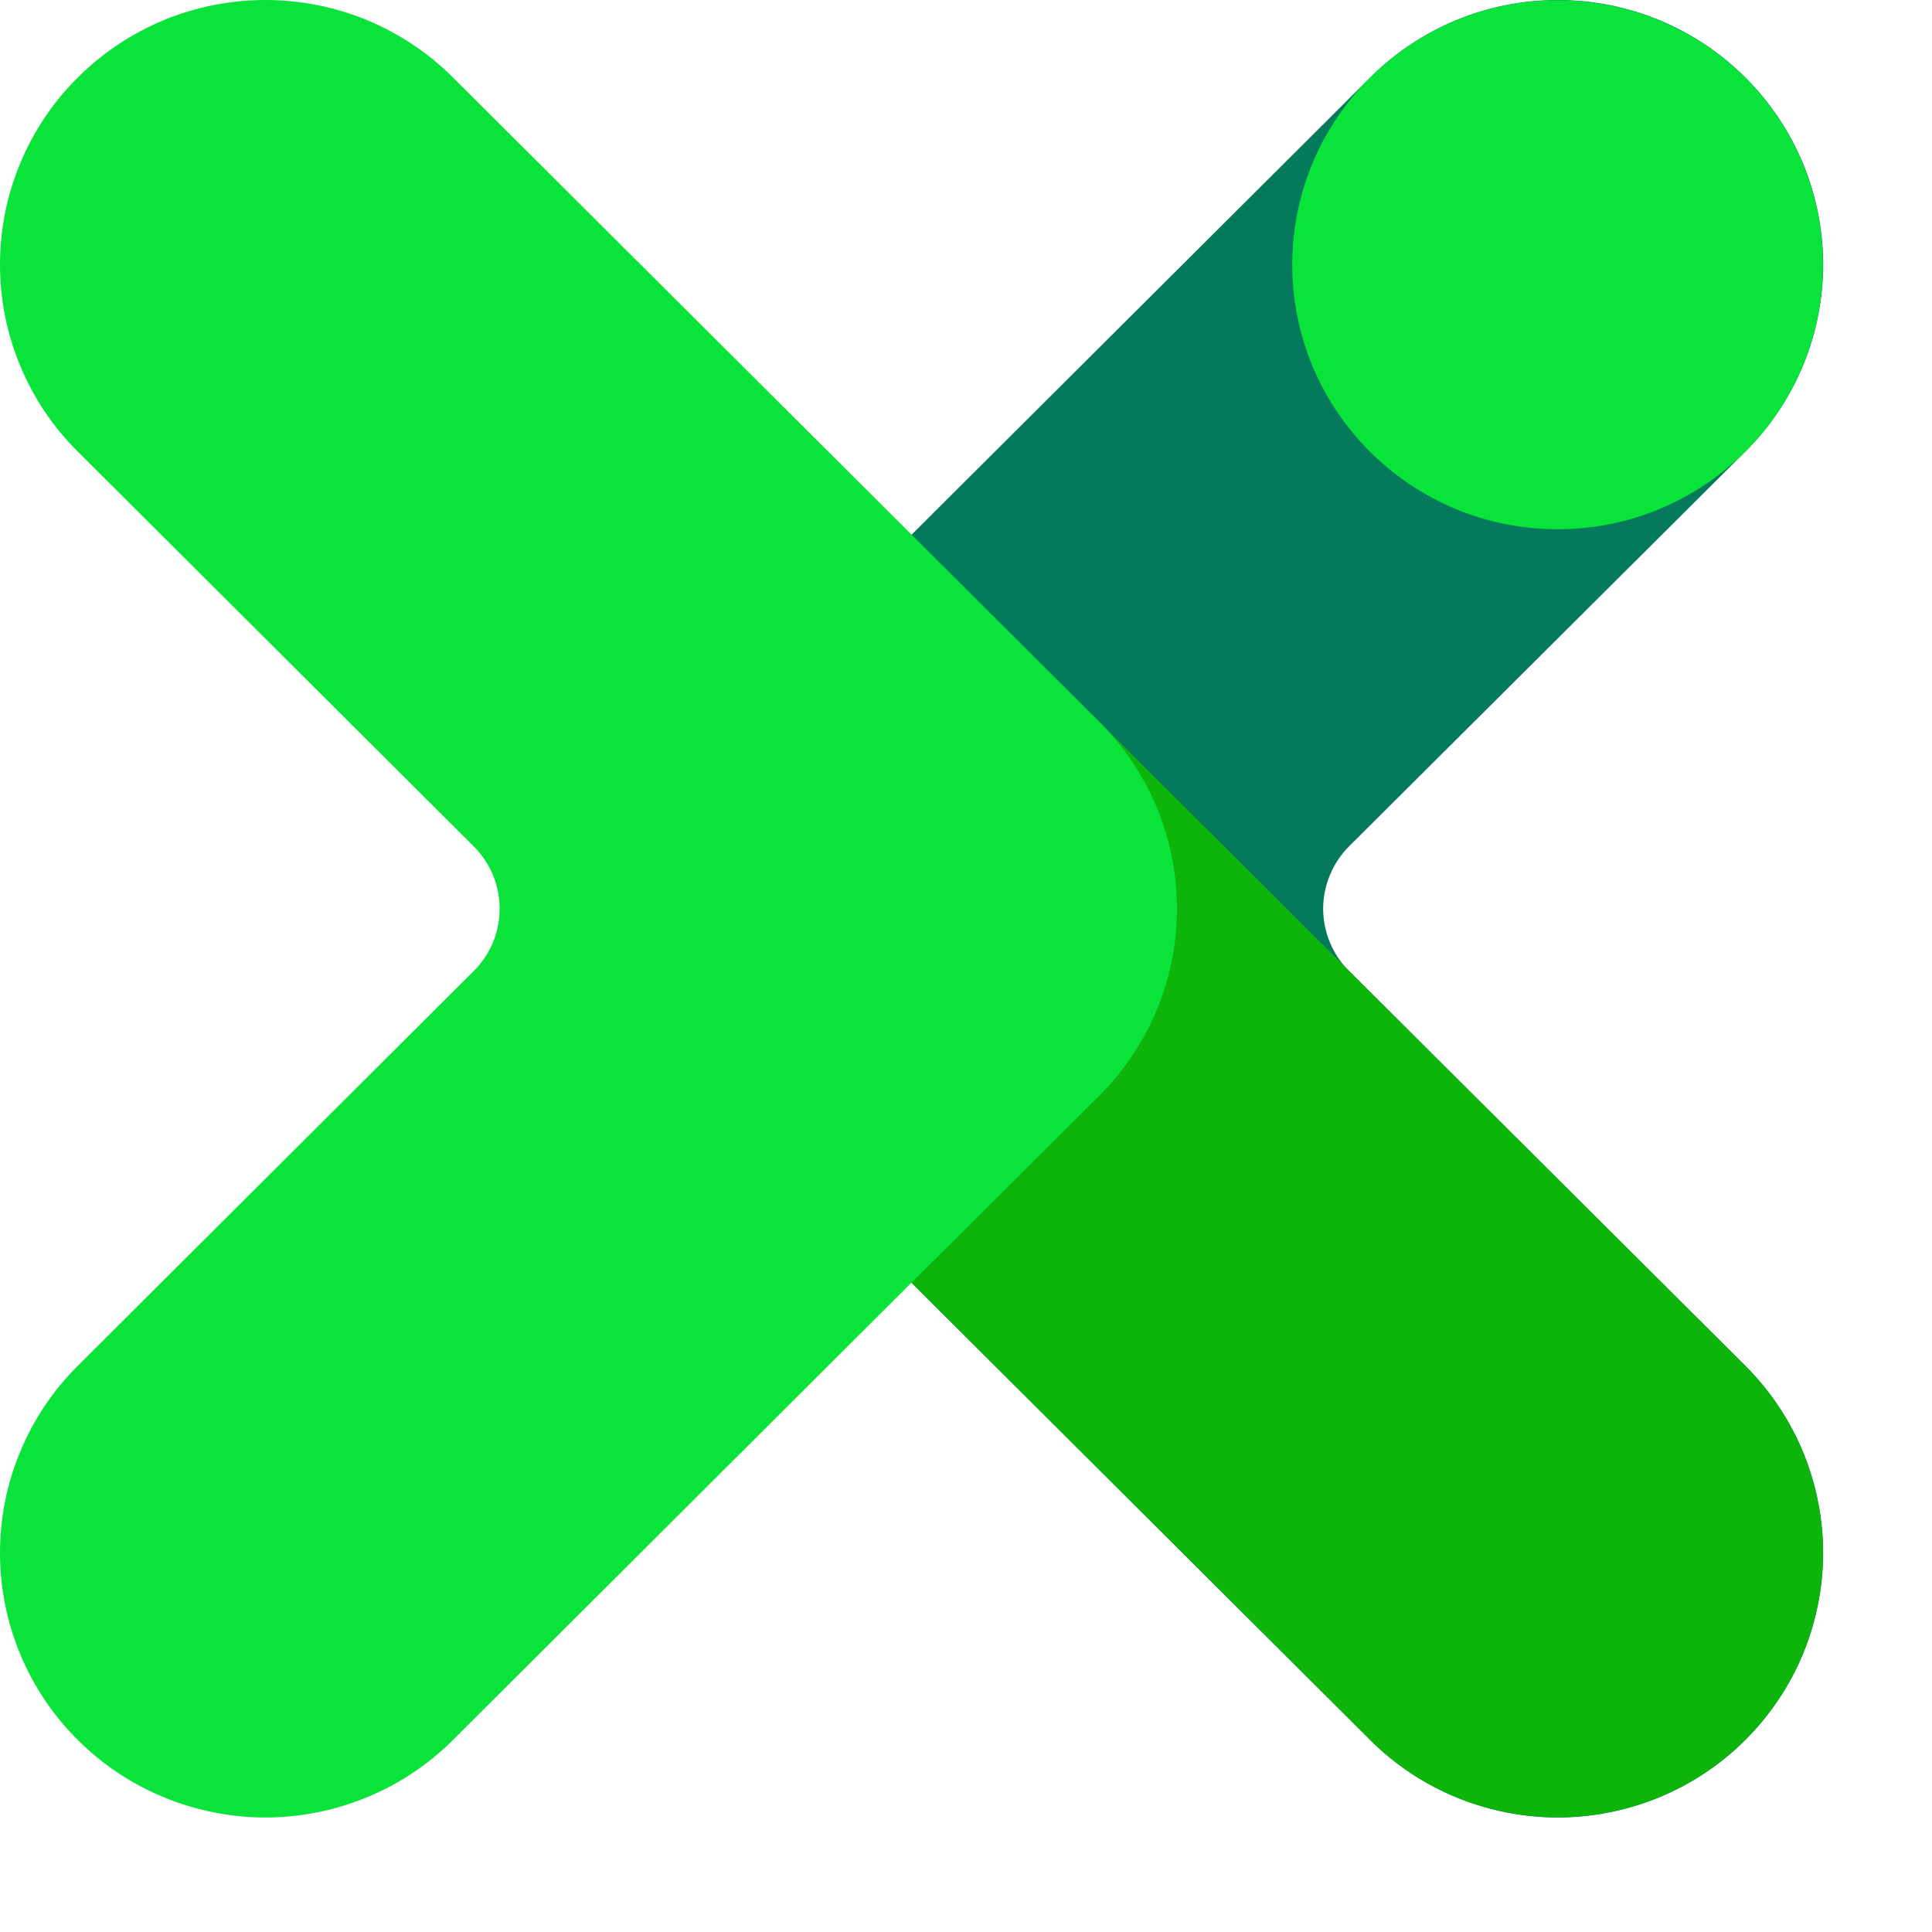 <svg width="15" height="15" viewBox="0 0 15 15" fill="none" xmlns="http://www.w3.org/2000/svg">
<path d="M13.551 0.602C13.36 0.411 13.133 0.26 12.883 0.156C12.633 0.053 12.365 0 12.094 0C11.824 0 11.556 0.053 11.306 0.156C11.056 0.26 10.829 0.411 10.638 0.602L5.621 5.603C5.429 5.794 5.277 6.02 5.174 6.269C5.07 6.518 5.017 6.786 5.017 7.055C5.017 7.325 5.07 7.592 5.174 7.841C5.277 8.09 5.429 8.317 5.621 8.508L10.638 13.509C10.829 13.7 11.056 13.851 11.306 13.954C11.556 14.057 11.824 14.111 12.094 14.111C12.365 14.111 12.633 14.057 12.883 13.954C13.133 13.851 13.36 13.7 13.551 13.509C13.742 13.318 13.894 13.092 13.998 12.843C14.101 12.593 14.155 12.326 14.155 12.057C14.155 11.787 14.101 11.52 13.998 11.271C13.894 11.021 13.742 10.795 13.551 10.604L10.475 7.54C10.411 7.477 10.36 7.401 10.326 7.318C10.291 7.235 10.273 7.145 10.273 7.055C10.273 6.965 10.291 6.876 10.326 6.793C10.36 6.71 10.411 6.634 10.475 6.57L13.551 3.506C13.742 3.316 13.894 3.089 13.998 2.84C14.101 2.591 14.155 2.324 14.155 2.054C14.155 1.784 14.101 1.517 13.998 1.268C13.894 1.019 13.742 0.792 13.551 0.602Z" fill="#04795B"/>
<path d="M10.637 13.508C11.441 14.31 12.745 14.31 13.55 13.508C14.354 12.706 14.354 11.406 13.55 10.604L8.533 5.603C7.728 4.801 6.424 4.801 5.62 5.603C4.815 6.405 4.815 7.705 5.62 8.507L10.637 13.508Z" fill="#0DB50A"/>
<path d="M8.534 5.603L3.517 0.602C3.326 0.411 3.099 0.26 2.849 0.156C2.599 0.053 2.331 0 2.06 0C1.79 0 1.522 0.053 1.272 0.156C1.022 0.26 0.795 0.411 0.604 0.602C0.412 0.792 0.26 1.019 0.157 1.268C0.053 1.517 0 1.784 0 2.054C0 2.324 0.053 2.591 0.157 2.84C0.26 3.089 0.412 3.316 0.604 3.506L3.677 6.57C3.741 6.634 3.792 6.71 3.827 6.793C3.861 6.876 3.879 6.965 3.879 7.055C3.879 7.145 3.861 7.235 3.827 7.318C3.792 7.401 3.741 7.477 3.677 7.54L0.604 10.604C0.412 10.795 0.26 11.021 0.157 11.271C0.053 11.52 0 11.787 0 12.057C0 12.326 0.053 12.593 0.157 12.843C0.26 13.092 0.412 13.318 0.604 13.509C0.795 13.7 1.022 13.851 1.272 13.954C1.522 14.057 1.79 14.111 2.06 14.111C2.331 14.111 2.599 14.057 2.849 13.954C3.099 13.851 3.326 13.7 3.517 13.509L7.076 9.959L8.534 8.508C8.726 8.317 8.877 8.09 8.981 7.841C9.084 7.592 9.138 7.325 9.138 7.055C9.138 6.786 9.084 6.518 8.981 6.269C8.877 6.02 8.726 5.794 8.534 5.603Z" fill="#0AE33A"/>
<path d="M12.093 4.109C13.231 4.109 14.153 3.189 14.153 2.055C14.153 0.921 13.231 0.002 12.093 0.002C10.956 0.002 10.033 0.921 10.033 2.055C10.033 3.189 10.956 4.109 12.093 4.109Z" fill="#0AE33A"/>
</svg>
